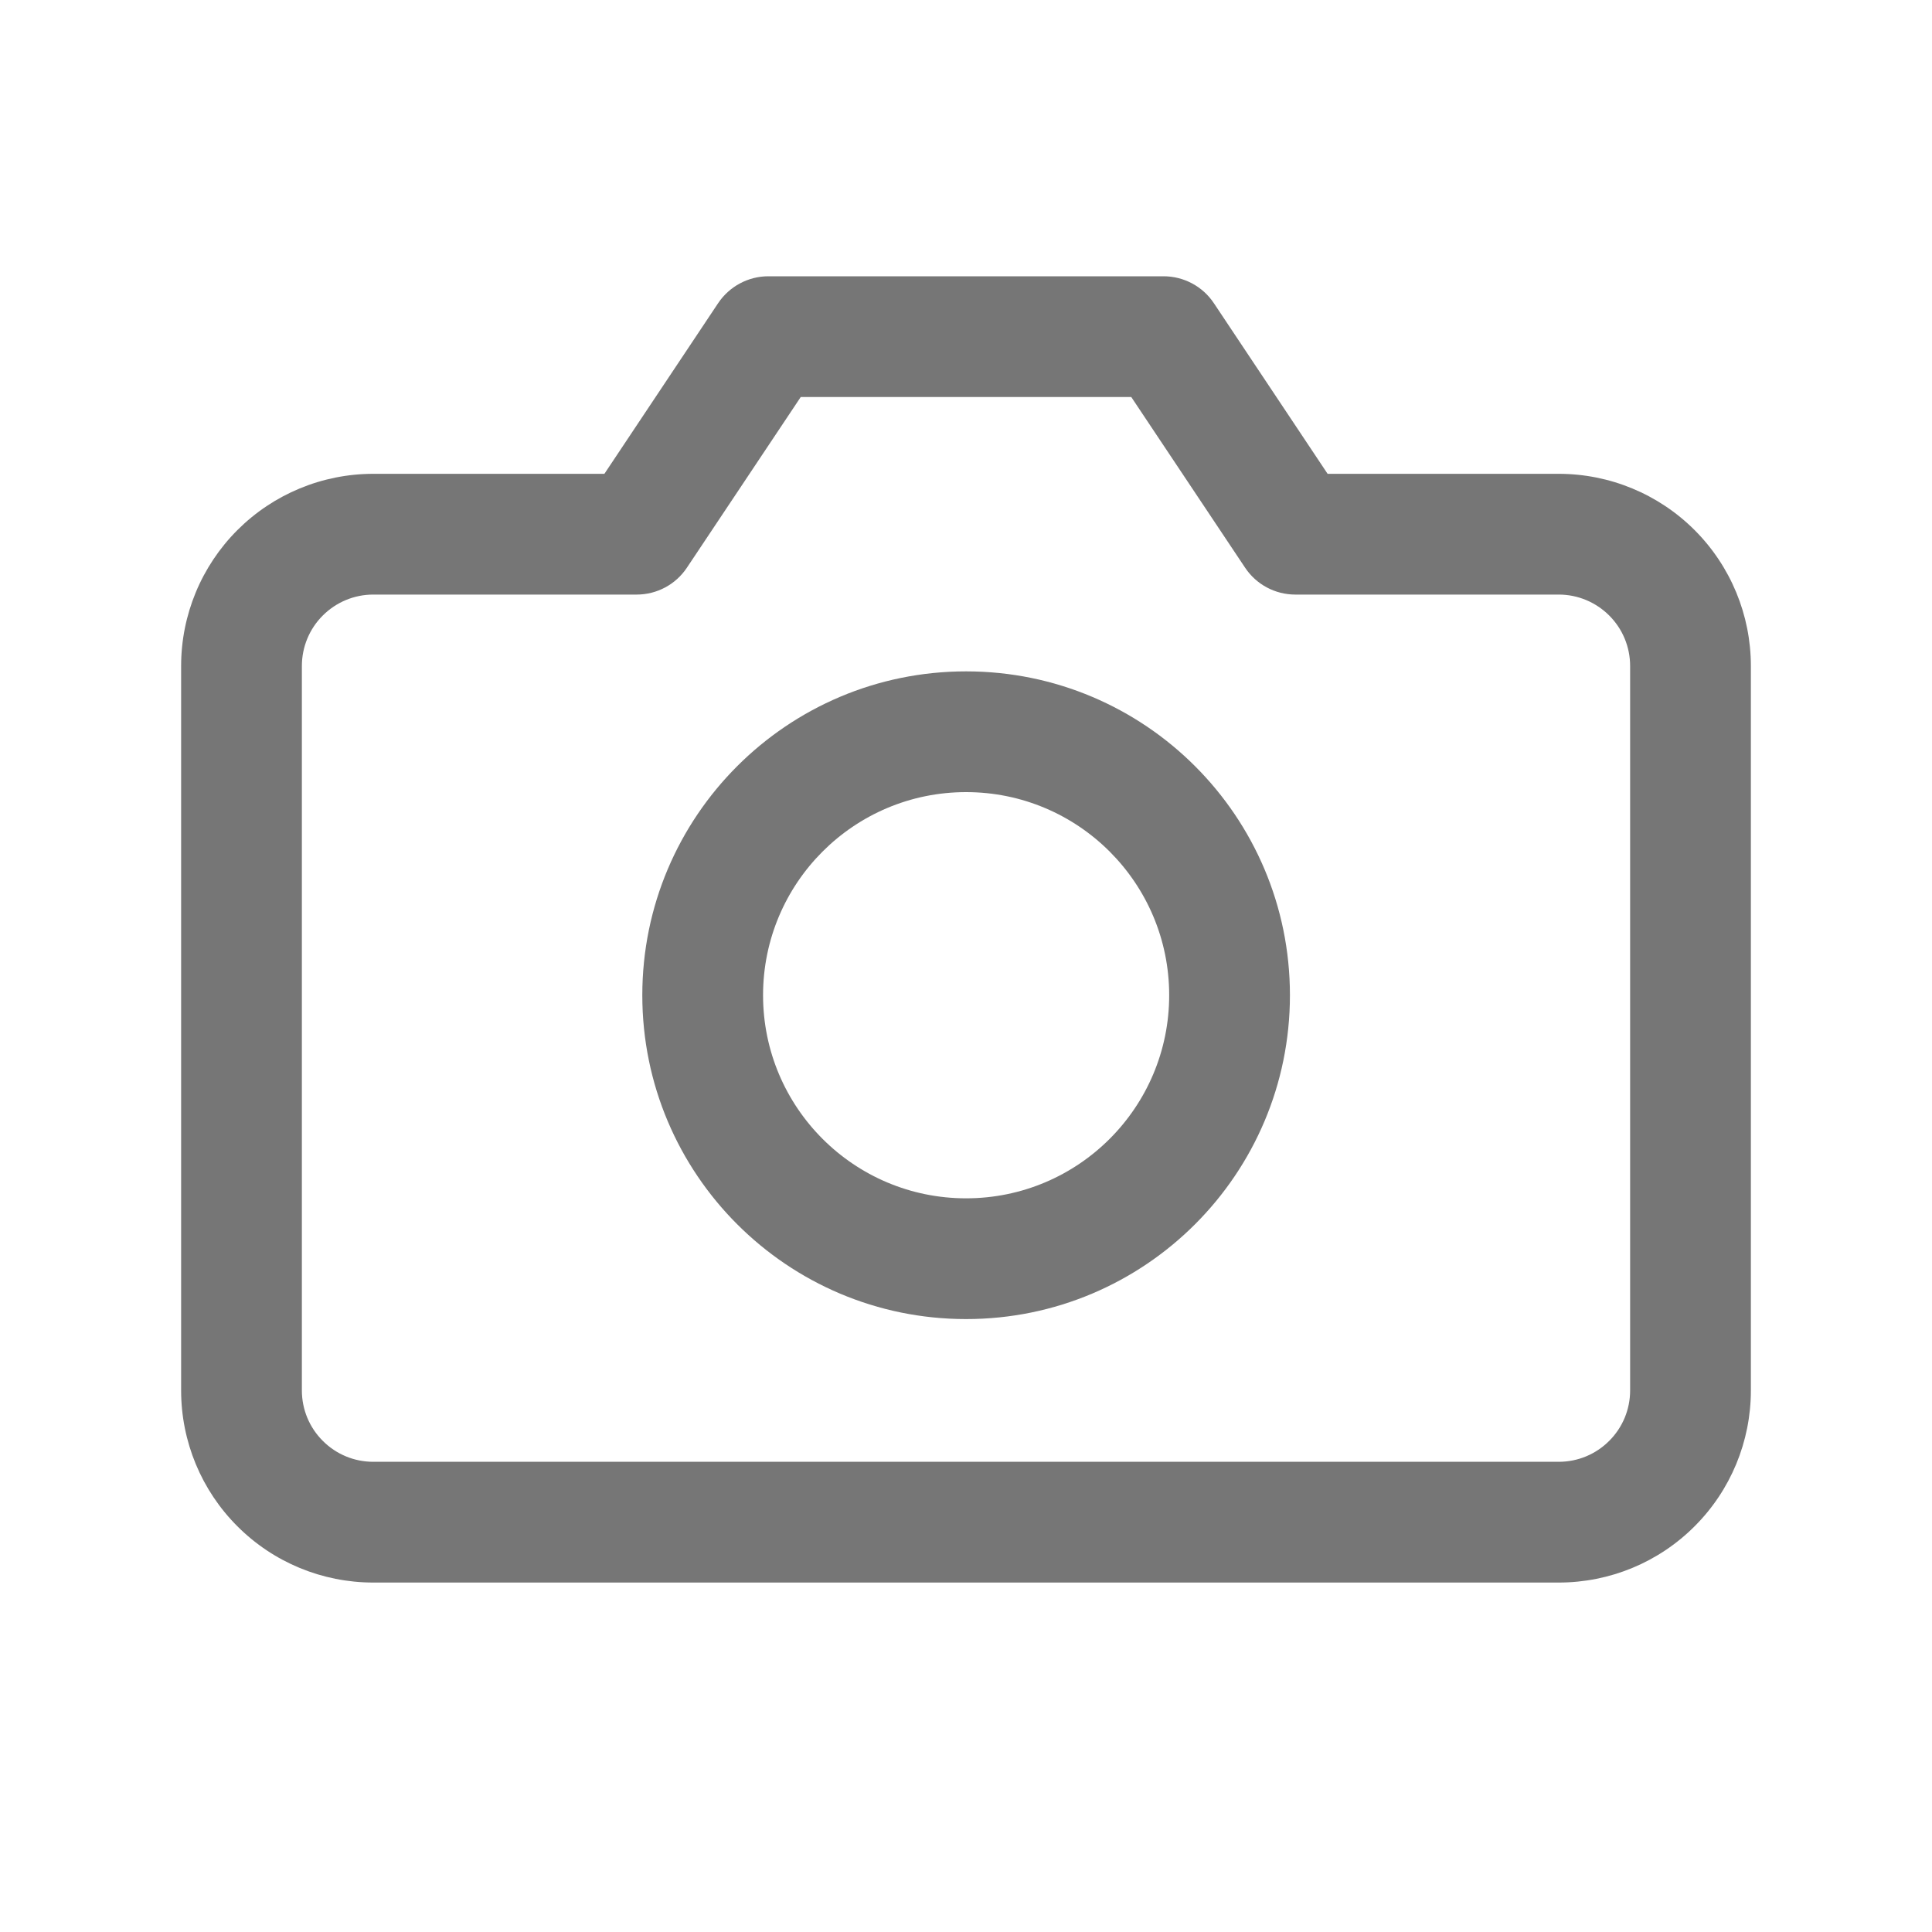 <svg width="24" height="24" viewBox="0 0 24 24" fill="none" xmlns="http://www.w3.org/2000/svg">
<path fill-rule="evenodd" clip-rule="evenodd" d="M8.921 3.766C9.061 3.557 9.295 3.432 9.545 3.432H14.454C14.705 3.432 14.94 3.557 15.079 3.766L16.492 5.886H19.364C19.997 5.886 20.604 6.138 21.051 6.585C21.499 7.033 21.75 7.64 21.75 8.273V17.273C21.75 17.906 21.499 18.513 21.051 18.96C20.604 19.408 19.997 19.659 19.364 19.659H4.636C4.003 19.659 3.396 19.408 2.949 18.96C2.501 18.513 2.25 17.906 2.25 17.273V8.273C2.25 7.64 2.501 7.033 2.949 6.585C3.396 6.138 4.003 5.886 4.636 5.886H7.508L8.921 3.766ZM9.947 4.932L8.533 7.052C8.394 7.261 8.16 7.386 7.909 7.386H4.636C4.401 7.386 4.176 7.48 4.01 7.646C3.843 7.812 3.75 8.038 3.75 8.273V17.273C3.75 17.508 3.843 17.733 4.01 17.899C4.176 18.066 4.401 18.159 4.636 18.159H19.364C19.599 18.159 19.824 18.066 19.99 17.899C20.157 17.733 20.25 17.508 20.25 17.273V8.273C20.25 8.038 20.157 7.812 19.99 7.646C19.824 7.48 19.599 7.386 19.364 7.386H16.091C15.84 7.386 15.606 7.261 15.467 7.052L14.053 4.932H9.947Z" fill="#767676"/>
<path fill-rule="evenodd" clip-rule="evenodd" d="M12.001 9.84C10.608 9.84 9.479 10.97 9.479 12.363C9.479 13.756 10.608 14.886 12.001 14.886C13.395 14.886 14.524 13.756 14.524 12.363C14.524 10.97 13.395 9.84 12.001 9.84ZM7.979 12.363C7.979 10.141 9.78 8.34 12.001 8.34C14.223 8.34 16.024 10.141 16.024 12.363C16.024 14.585 14.223 16.386 12.001 16.386C9.78 16.386 7.979 14.585 7.979 12.363Z" fill="#767676"/>
</svg>
